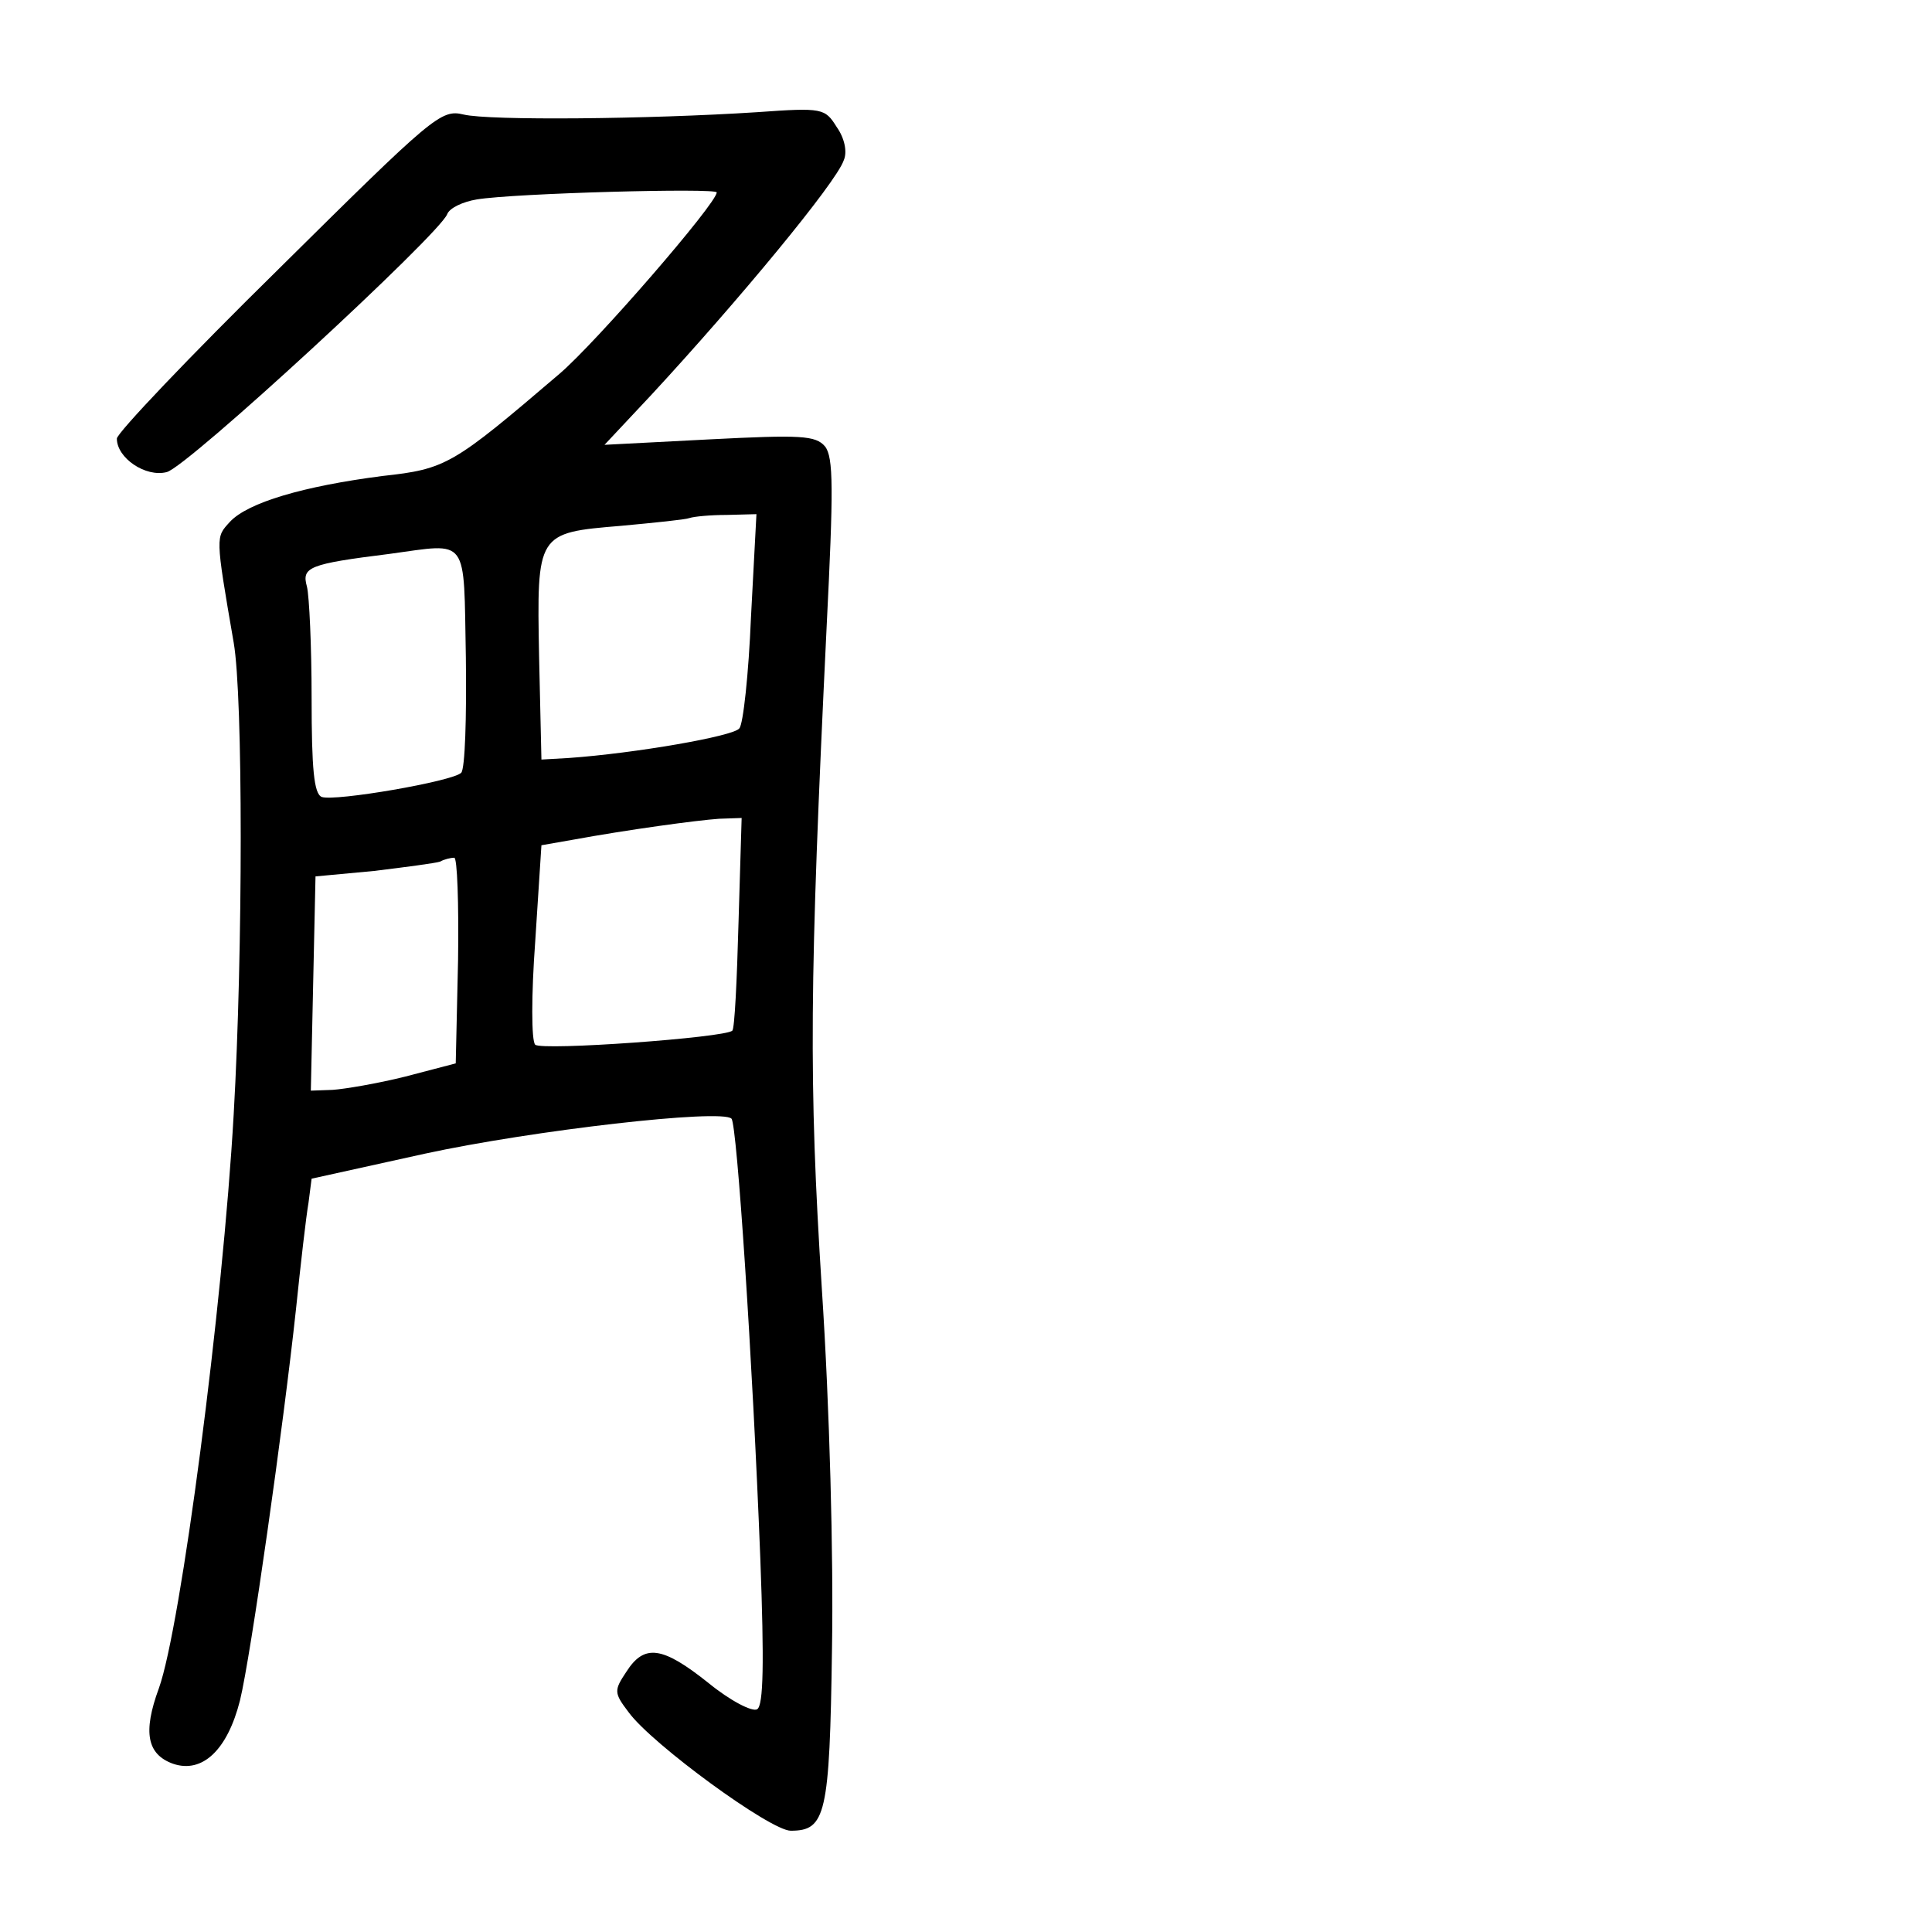 <?xml version="1.0" standalone="no"?>
<!DOCTYPE svg PUBLIC "-//W3C//DTD SVG 20010904//EN"
 "http://www.w3.org/TR/2001/REC-SVG-20010904/DTD/svg10.dtd">
<svg version="1.0" xmlns="http://www.w3.org/2000/svg"
 width="248pt" height="248pt" viewBox="0 0 248 248"
 preserveAspectRatio="xMidYMid meet">
<g transform="translate(0,248) scale(0.1,-0.1)"
fill="#000000" stroke="none">
<path d="M358 2135 c-115 -113 -208 -211 -208 -218 0 -25 37 -50 64 -43 26 6
350 305 360 331 3 8 20 16 38 19 48 8 308 15 308 9 0 -14 -155 -193 -202 -233
-137 -117 -145 -122 -227 -131 -101 -13 -173 -34 -196 -59 -18 -20 -19 -16 5
-155 12 -69 12 -395 0 -605 -14 -248 -68 -659 -96 -737 -21 -57 -15 -85 18
-97 38 -13 70 18 86 81 14 57 56 354 72 503 6 58 13 119 16 136 l4 31 145 32
c138 30 382 58 394 45 7 -7 27 -308 37 -565 5 -134 4 -188 -4 -193 -6 -4 -35
11 -63 34 -59 47 -82 50 -105 14 -16 -24 -16 -27 3 -52 30 -41 182 -152 208
-152 45 0 50 20 53 234 2 118 -3 309 -13 461 -17 268 -16 392 6 848 9 180 9
220 -2 234 -12 14 -31 15 -148 9 l-135 -7 60 64 c111 120 237 272 247 301 5
11 1 29 -9 43 -15 24 -18 25 -102 19 -139 -9 -344 -11 -377 -3 -29 7 -39 -2
-237 -198z m606 -447 c-3 -73 -10 -138 -15 -143 -7 -10 -134 -32 -219 -38
l-35 -2 -3 132 c-3 159 -3 159 105 168 43 4 83 8 88 10 6 2 27 4 48 4 l38 1
-7 -132z m-366 -52 c1 -77 -1 -143 -6 -148 -11 -11 -162 -37 -179 -31 -10 4
-13 36 -13 127 0 66 -3 131 -6 143 -7 25 2 29 106 42 103 14 95 24 98 -133z
m350 -340 c-2 -74 -5 -137 -8 -139 -9 -9 -245 -26 -253 -18 -5 5 -5 64 0 132
l8 124 40 7 c71 13 159 25 188 27 l29 1 -4 -134z m-360 -48 l-3 -133 -65 -17
c-36 -9 -78 -16 -93 -17 l-28 -1 3 138 3 137 75 7 c41 5 79 10 85 12 5 3 14 5
18 5 4 1 6 -59 5 -131z"/>
</g>
</svg>
